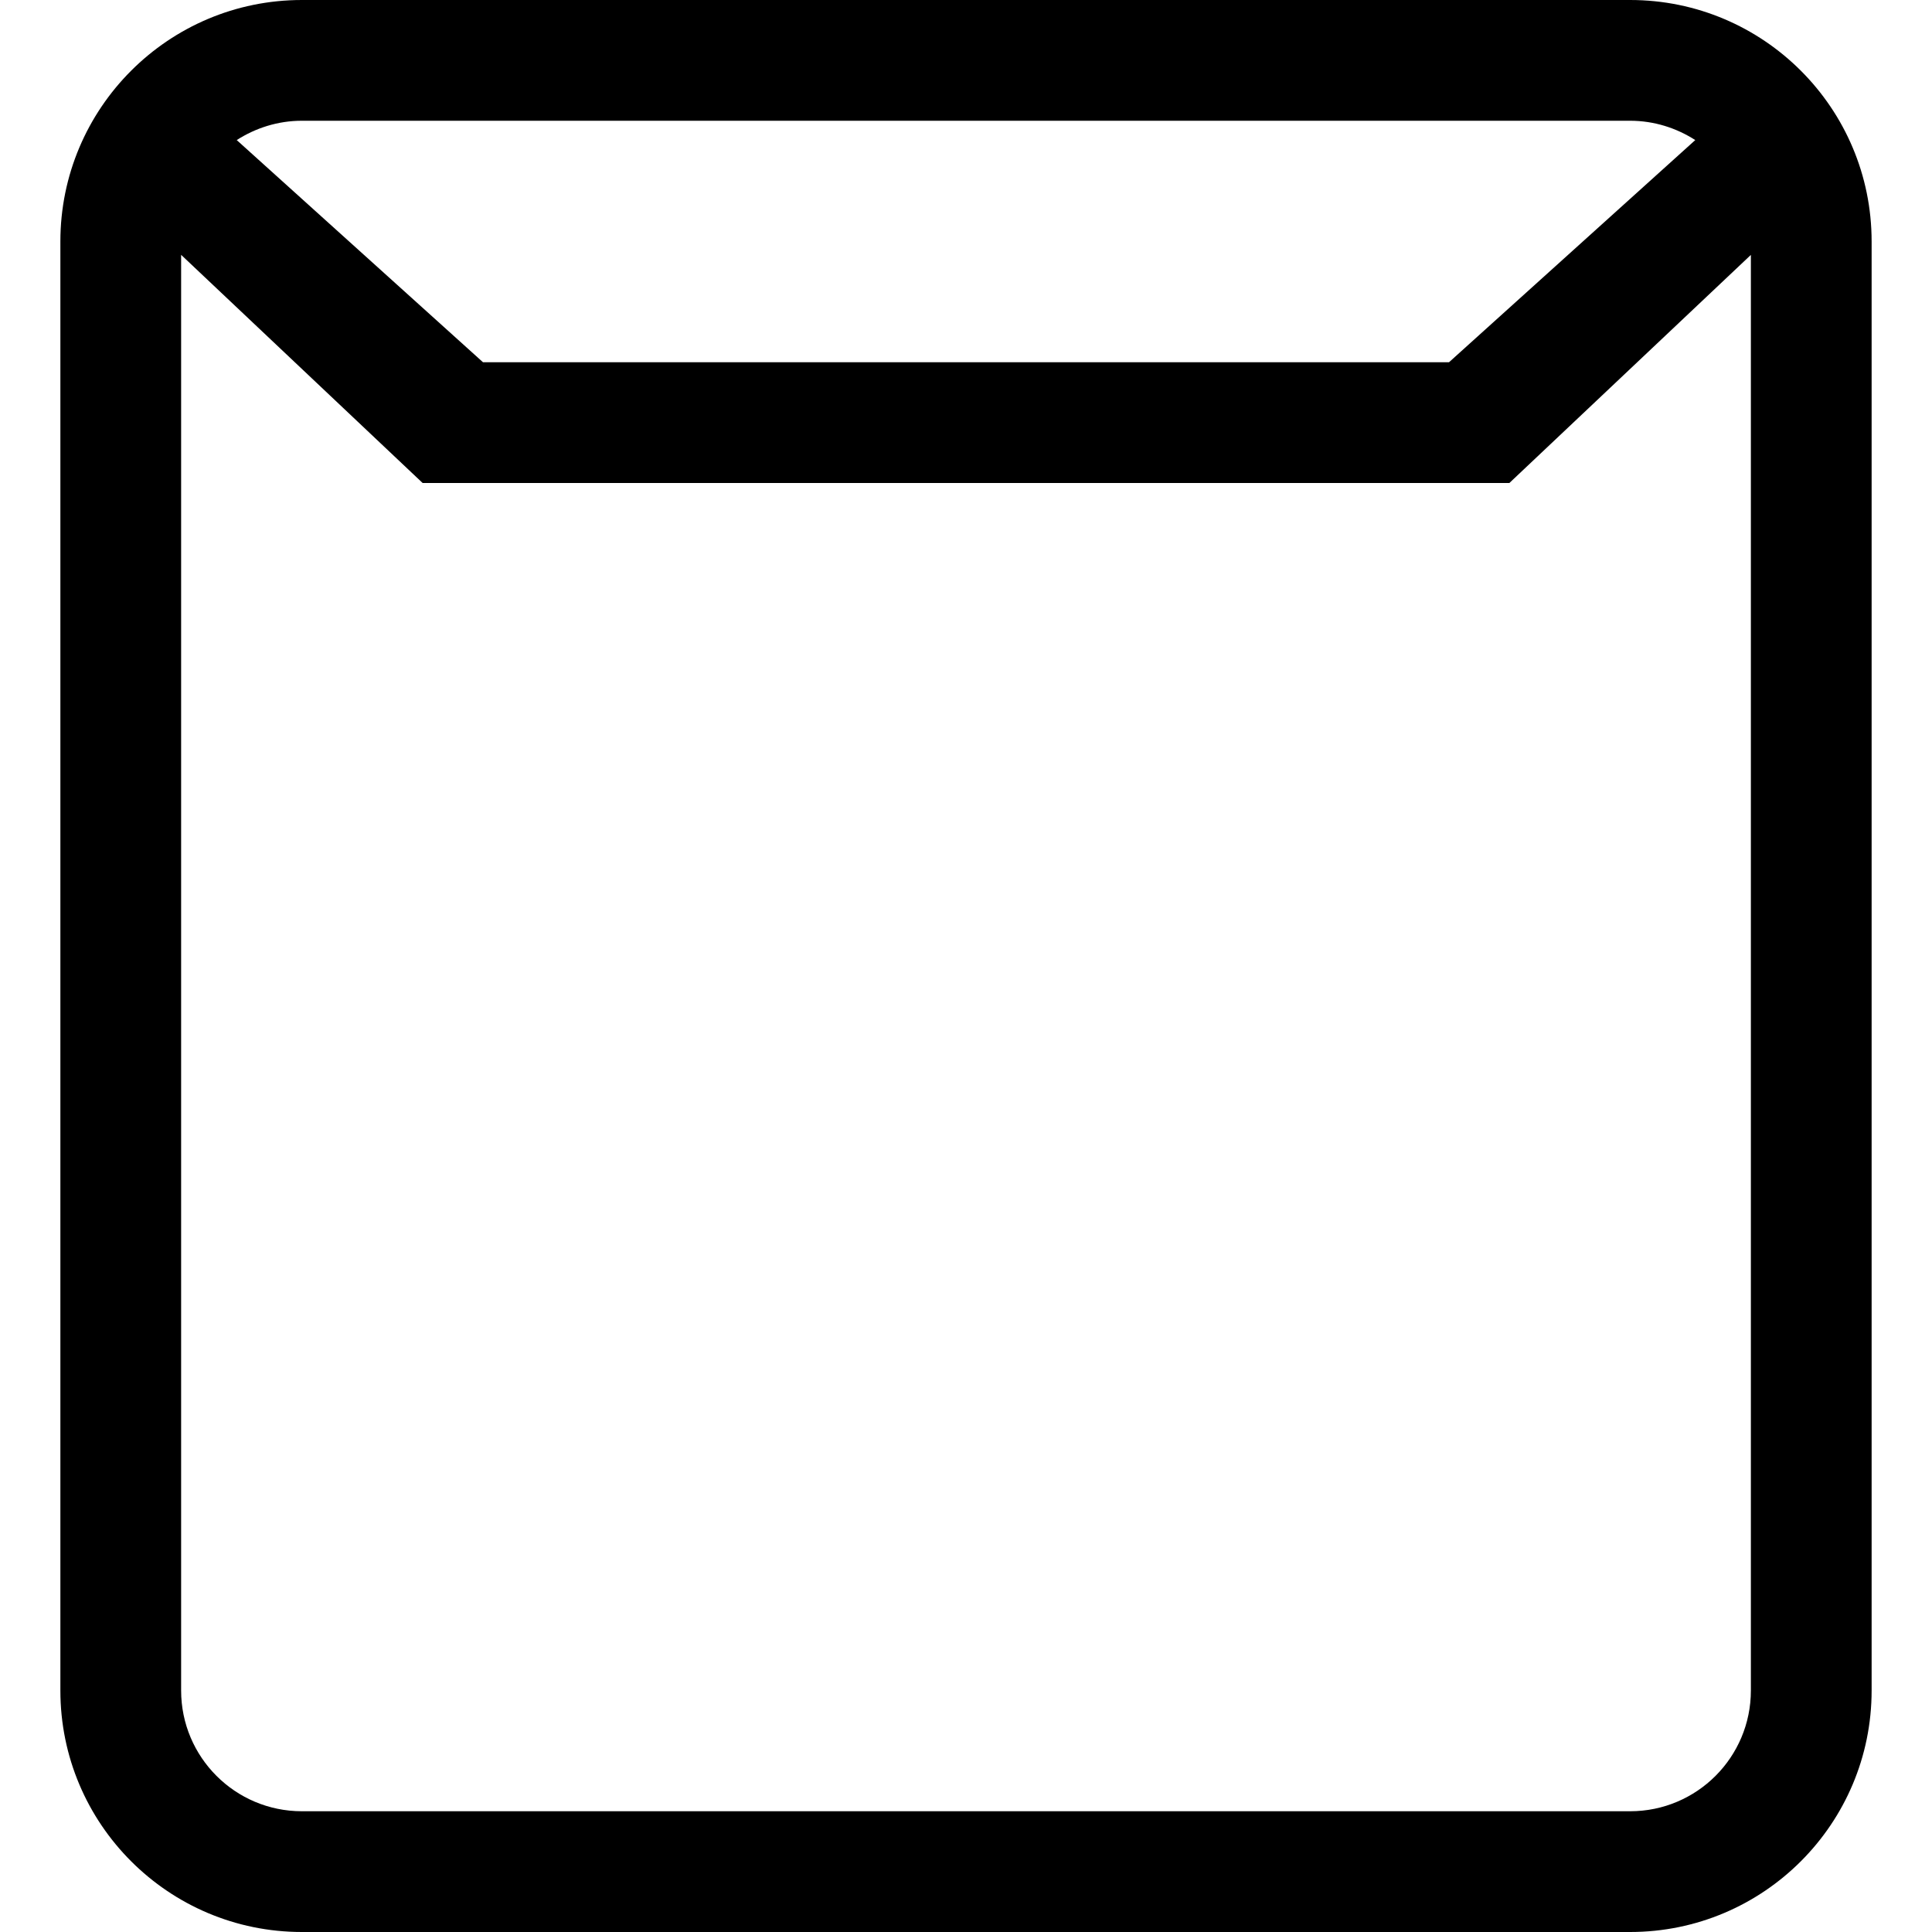 <?xml version="1.0" encoding="iso-8859-1"?>
<!-- Generator: Adobe Illustrator 16.0.0, SVG Export Plug-In . SVG Version: 6.00 Build 0)  -->
<!DOCTYPE svg PUBLIC "-//W3C//DTD SVG 1.1//EN" "http://www.w3.org/Graphics/SVG/1.1/DTD/svg11.dtd">
<svg version="1.1" id="Capa_1" xmlns="http://www.w3.org/2000/svg" xmlns:xlink="http://www.w3.org/1999/xlink" x="0px" y="0px"
	 width="652.801px" height="652.801px" viewBox="0 0 652.801 652.801" style="enable-background:new 0 0 652.801 652.801;"
	 xml:space="preserve">
<g>
	<g id="_x35__9_">
		<g>
			<path d="M550.801,0H102C56.937,0,20.4,36.536,20.4,81.6v489.599c0,45.064,36.537,81.602,81.6,81.602h448.8
				c45.063,0,81.6-36.537,81.6-81.602V81.6C632.4,36.536,595.864,0,550.801,0z M102,40.8h448.8c8.119,0,15.646,2.448,22.012,6.528
				L489.601,122.4H163.2L79.989,47.328C86.354,43.248,93.881,40.8,102,40.8z M591.601,571.199c0,22.543-18.258,40.801-40.8,40.801
				H102c-22.542,0-40.8-18.279-40.8-40.801V86.108l81.6,77.091H510l81.601-77.071V571.199z"/>
		</g>
	</g>
</g>
<g>
</g>
<g>
</g>
<g>
</g>
<g>
</g>
<g>
</g>
<g>
</g>
<g>
</g>
<g>
</g>
<g>
</g>
<g>
</g>
<g>
</g>
<g>
</g>
<g>
</g>
<g>
</g>
<g>
</g>
</svg>
